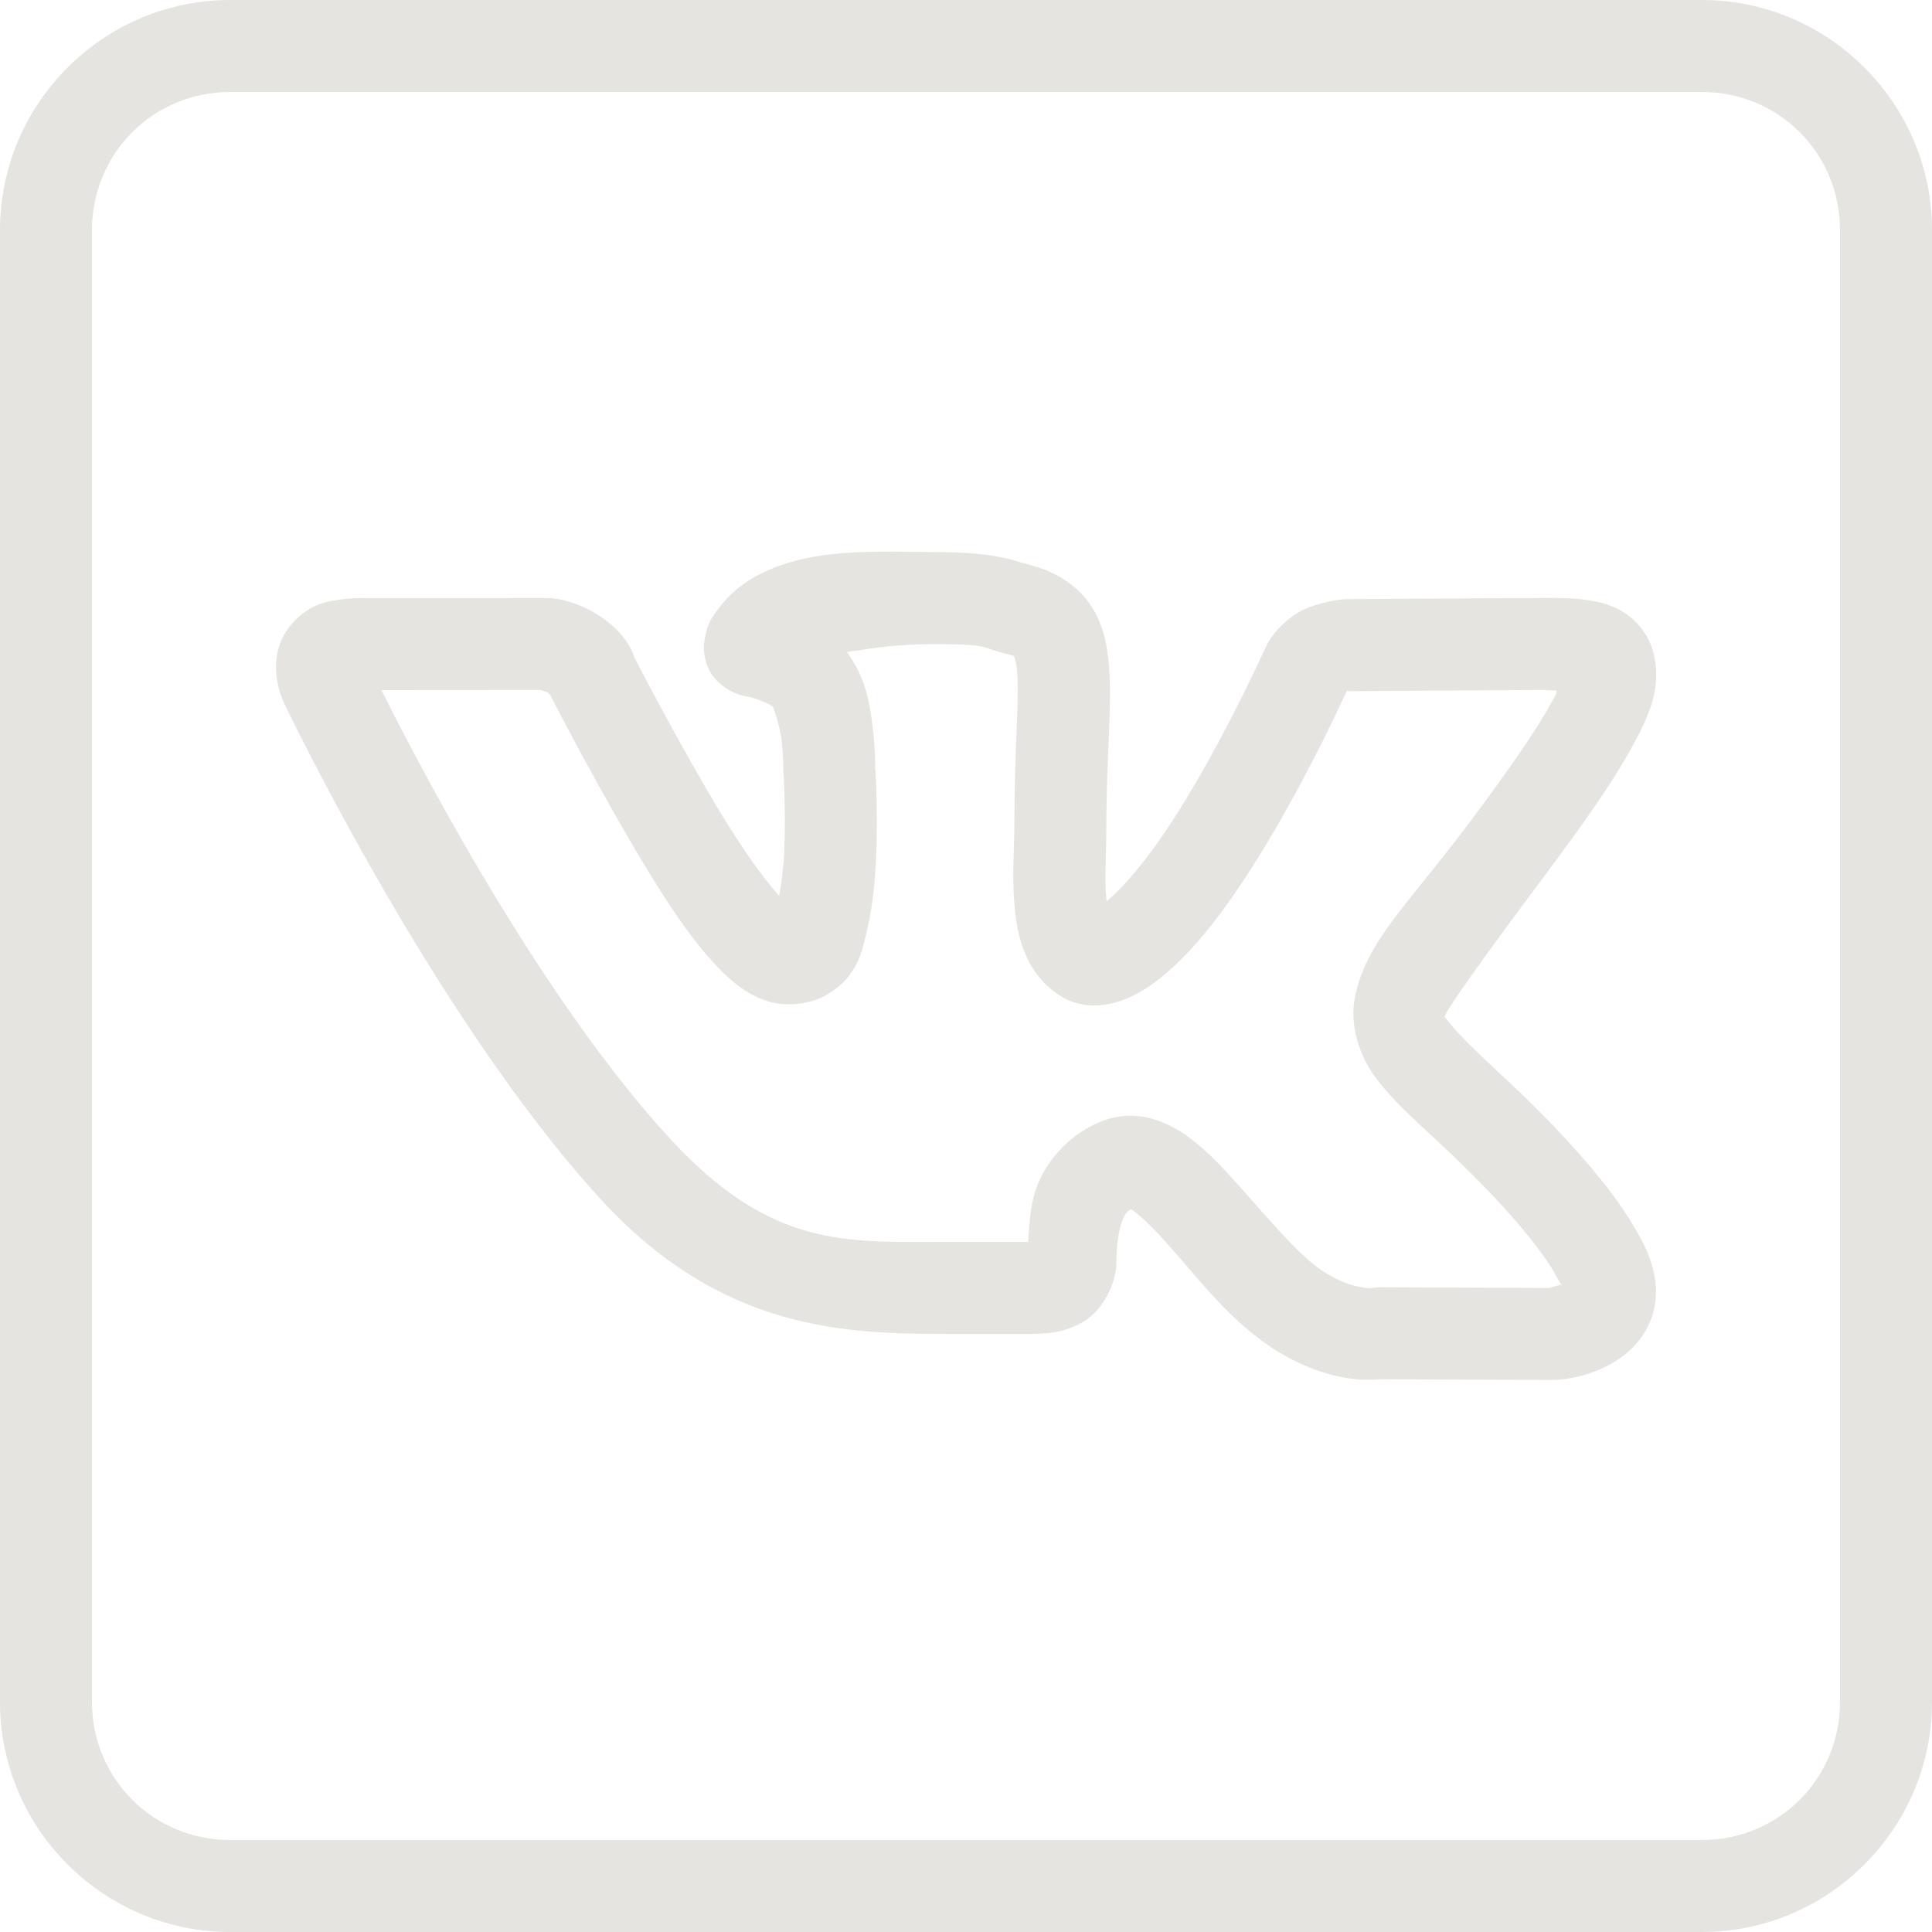 <svg width="50" height="50" viewBox="0 0 50 50" fill="none" xmlns="http://www.w3.org/2000/svg">
<path d="M5.952 0C2.679 0 0 2.679 0 5.952V44.048C0 47.321 2.679 50 5.952 50H44.048C47.321 50 50 47.321 50 44.048V5.952C50 2.679 47.321 0 44.048 0H5.952ZM5.952 2.381H44.048C46.034 2.381 47.619 3.966 47.619 5.952V44.048C47.619 46.034 46.034 47.619 44.048 47.619H5.952C3.966 47.619 2.381 46.034 2.381 44.048V5.952C2.381 3.966 3.966 2.381 5.952 2.381ZM23.091 14.276C21.832 14.274 20.71 14.344 19.706 14.837L19.703 14.839C19.214 15.08 18.869 15.386 18.594 15.751C18.457 15.933 18.316 16.096 18.241 16.511C18.203 16.718 18.182 17.055 18.399 17.418C18.616 17.781 19.052 17.987 19.331 18.025C19.525 18.05 19.963 18.237 20.003 18.292L20.006 18.297C20.006 18.297 20.175 18.739 20.224 19.134C20.273 19.528 20.271 19.848 20.271 19.848C20.27 19.879 20.271 19.911 20.273 19.943C20.273 19.943 20.342 20.976 20.296 22.042C20.278 22.468 20.223 22.846 20.166 23.184C19.742 22.716 19.117 21.868 18.215 20.305C17.214 18.571 16.418 17.015 16.418 17.015C16.376 16.88 16.228 16.458 15.651 16.034C15.019 15.569 14.409 15.499 14.409 15.499C14.332 15.484 14.255 15.476 14.176 15.476L9.484 15.479C9.484 15.479 9.203 15.462 8.866 15.509C8.529 15.555 8.021 15.593 7.531 16.174L7.529 16.176C7.091 16.699 7.118 17.277 7.171 17.604C7.224 17.93 7.343 18.178 7.343 18.178C7.345 18.183 7.347 18.187 7.35 18.192C7.35 18.192 11.188 26.261 15.525 31.013C18.675 34.463 21.907 34.522 24.575 34.522H26.565C27.073 34.522 27.533 34.502 28.041 34.205C28.55 33.909 28.892 33.187 28.892 32.687C28.892 32.163 28.971 31.75 29.067 31.538C29.134 31.389 29.188 31.336 29.271 31.292C29.289 31.303 29.278 31.297 29.327 31.331C29.525 31.471 29.852 31.788 30.208 32.185C30.92 32.977 31.728 34.064 32.812 34.81C33.59 35.344 34.324 35.582 34.882 35.668C35.232 35.722 35.503 35.711 35.696 35.696L40.141 35.714C40.168 35.714 40.194 35.714 40.22 35.712C40.22 35.712 40.986 35.721 41.783 35.245C42.181 35.006 42.651 34.555 42.804 33.896C42.956 33.237 42.764 32.554 42.39 31.931V31.929C42.455 32.037 42.331 31.815 42.204 31.608C42.077 31.401 41.892 31.122 41.627 30.776C41.097 30.083 40.248 29.114 38.877 27.837H38.874C38.177 27.188 37.707 26.729 37.514 26.474C37.321 26.219 37.384 26.353 37.398 26.288C37.424 26.158 38.261 24.952 39.962 22.68C40.997 21.296 41.723 20.258 42.202 19.394C42.68 18.53 43.026 17.782 42.785 16.867L42.783 16.862C42.676 16.46 42.385 16.09 42.085 15.888C41.786 15.686 41.502 15.607 41.248 15.558C40.74 15.459 40.297 15.476 39.886 15.476C39.023 15.476 35.195 15.506 34.88 15.506C34.507 15.506 33.892 15.676 33.619 15.839C32.935 16.251 32.738 16.792 32.738 16.792C32.726 16.815 32.714 16.838 32.703 16.862C32.703 16.862 31.913 18.613 30.897 20.343C29.866 22.097 29.105 22.934 28.646 23.321C28.633 23.252 28.635 23.308 28.627 23.212C28.586 22.722 28.632 22.045 28.632 21.384C28.632 19.605 28.783 18.36 28.702 17.26C28.661 16.709 28.559 16.142 28.197 15.62C27.835 15.099 27.232 14.76 26.637 14.616C26.28 14.53 25.872 14.306 24.398 14.29H24.395C23.945 14.286 23.511 14.277 23.091 14.276ZM24.372 16.671C25.677 16.685 25.352 16.756 26.076 16.932C26.301 16.986 26.247 16.986 26.242 16.978C26.236 16.971 26.302 17.093 26.328 17.436C26.378 18.122 26.251 19.485 26.251 21.384C26.251 21.902 26.188 22.641 26.253 23.412C26.318 24.182 26.509 25.171 27.43 25.767C27.866 26.05 28.373 26.068 28.806 25.96C29.24 25.852 29.633 25.628 30.046 25.298C30.871 24.637 31.792 23.521 32.95 21.549C34.032 19.709 34.819 17.957 34.845 17.899C34.85 17.895 34.855 17.892 34.861 17.887C34.876 17.887 34.86 17.887 34.88 17.887C35.324 17.887 39.082 17.857 39.886 17.857C40.073 17.857 40.142 17.869 40.29 17.873C40.25 18.008 40.295 17.922 40.118 18.241C39.748 18.909 39.065 19.902 38.056 21.252C36.397 23.468 35.368 24.336 35.066 25.807C34.914 26.542 35.198 27.358 35.614 27.909C36.031 28.46 36.556 28.932 37.254 29.581C38.545 30.783 39.302 31.656 39.737 32.224C39.954 32.508 40.091 32.713 40.176 32.852C40.261 32.991 40.24 32.976 40.351 33.159C40.423 33.281 40.397 33.206 40.409 33.243C40.266 33.283 40.093 33.331 40.083 33.333L35.705 33.315C35.626 33.315 35.547 33.322 35.47 33.338C35.47 33.338 35.481 33.351 35.247 33.315C35.013 33.279 34.64 33.177 34.161 32.847C33.583 32.45 32.773 31.478 31.98 30.594C31.584 30.153 31.188 29.729 30.697 29.383C30.205 29.037 29.47 28.712 28.676 28.962C27.852 29.221 27.21 29.864 26.897 30.555C26.664 31.069 26.645 31.606 26.609 32.141C26.57 32.144 26.615 32.141 26.565 32.141H24.575C21.87 32.141 19.95 32.328 17.283 29.406C13.695 25.476 10.409 18.937 9.873 17.86L14.002 17.857C14.075 17.885 14.23 17.943 14.239 17.95L14.244 17.955C14.093 17.845 14.251 17.999 14.251 17.999C14.265 18.035 14.282 18.07 14.3 18.104C14.3 18.104 15.118 19.702 16.153 21.496C17.168 23.255 17.908 24.353 18.622 25.079C18.979 25.442 19.34 25.733 19.822 25.898C20.304 26.062 20.926 26.002 21.345 25.772C22.2 25.304 22.315 24.613 22.454 24.009C22.593 23.405 22.648 22.761 22.675 22.145C22.726 20.949 22.654 19.914 22.649 19.85C22.649 19.827 22.655 19.396 22.587 18.843C22.516 18.277 22.438 17.585 21.926 16.888L21.924 16.885C21.92 16.88 21.916 16.881 21.912 16.876C22.589 16.779 23.169 16.659 24.372 16.671ZM34.875 17.838L34.859 17.876C34.856 17.877 34.857 17.874 34.854 17.876C34.859 17.866 34.875 17.838 34.875 17.838Z" fill="#E6E4E1"/>
</svg>
